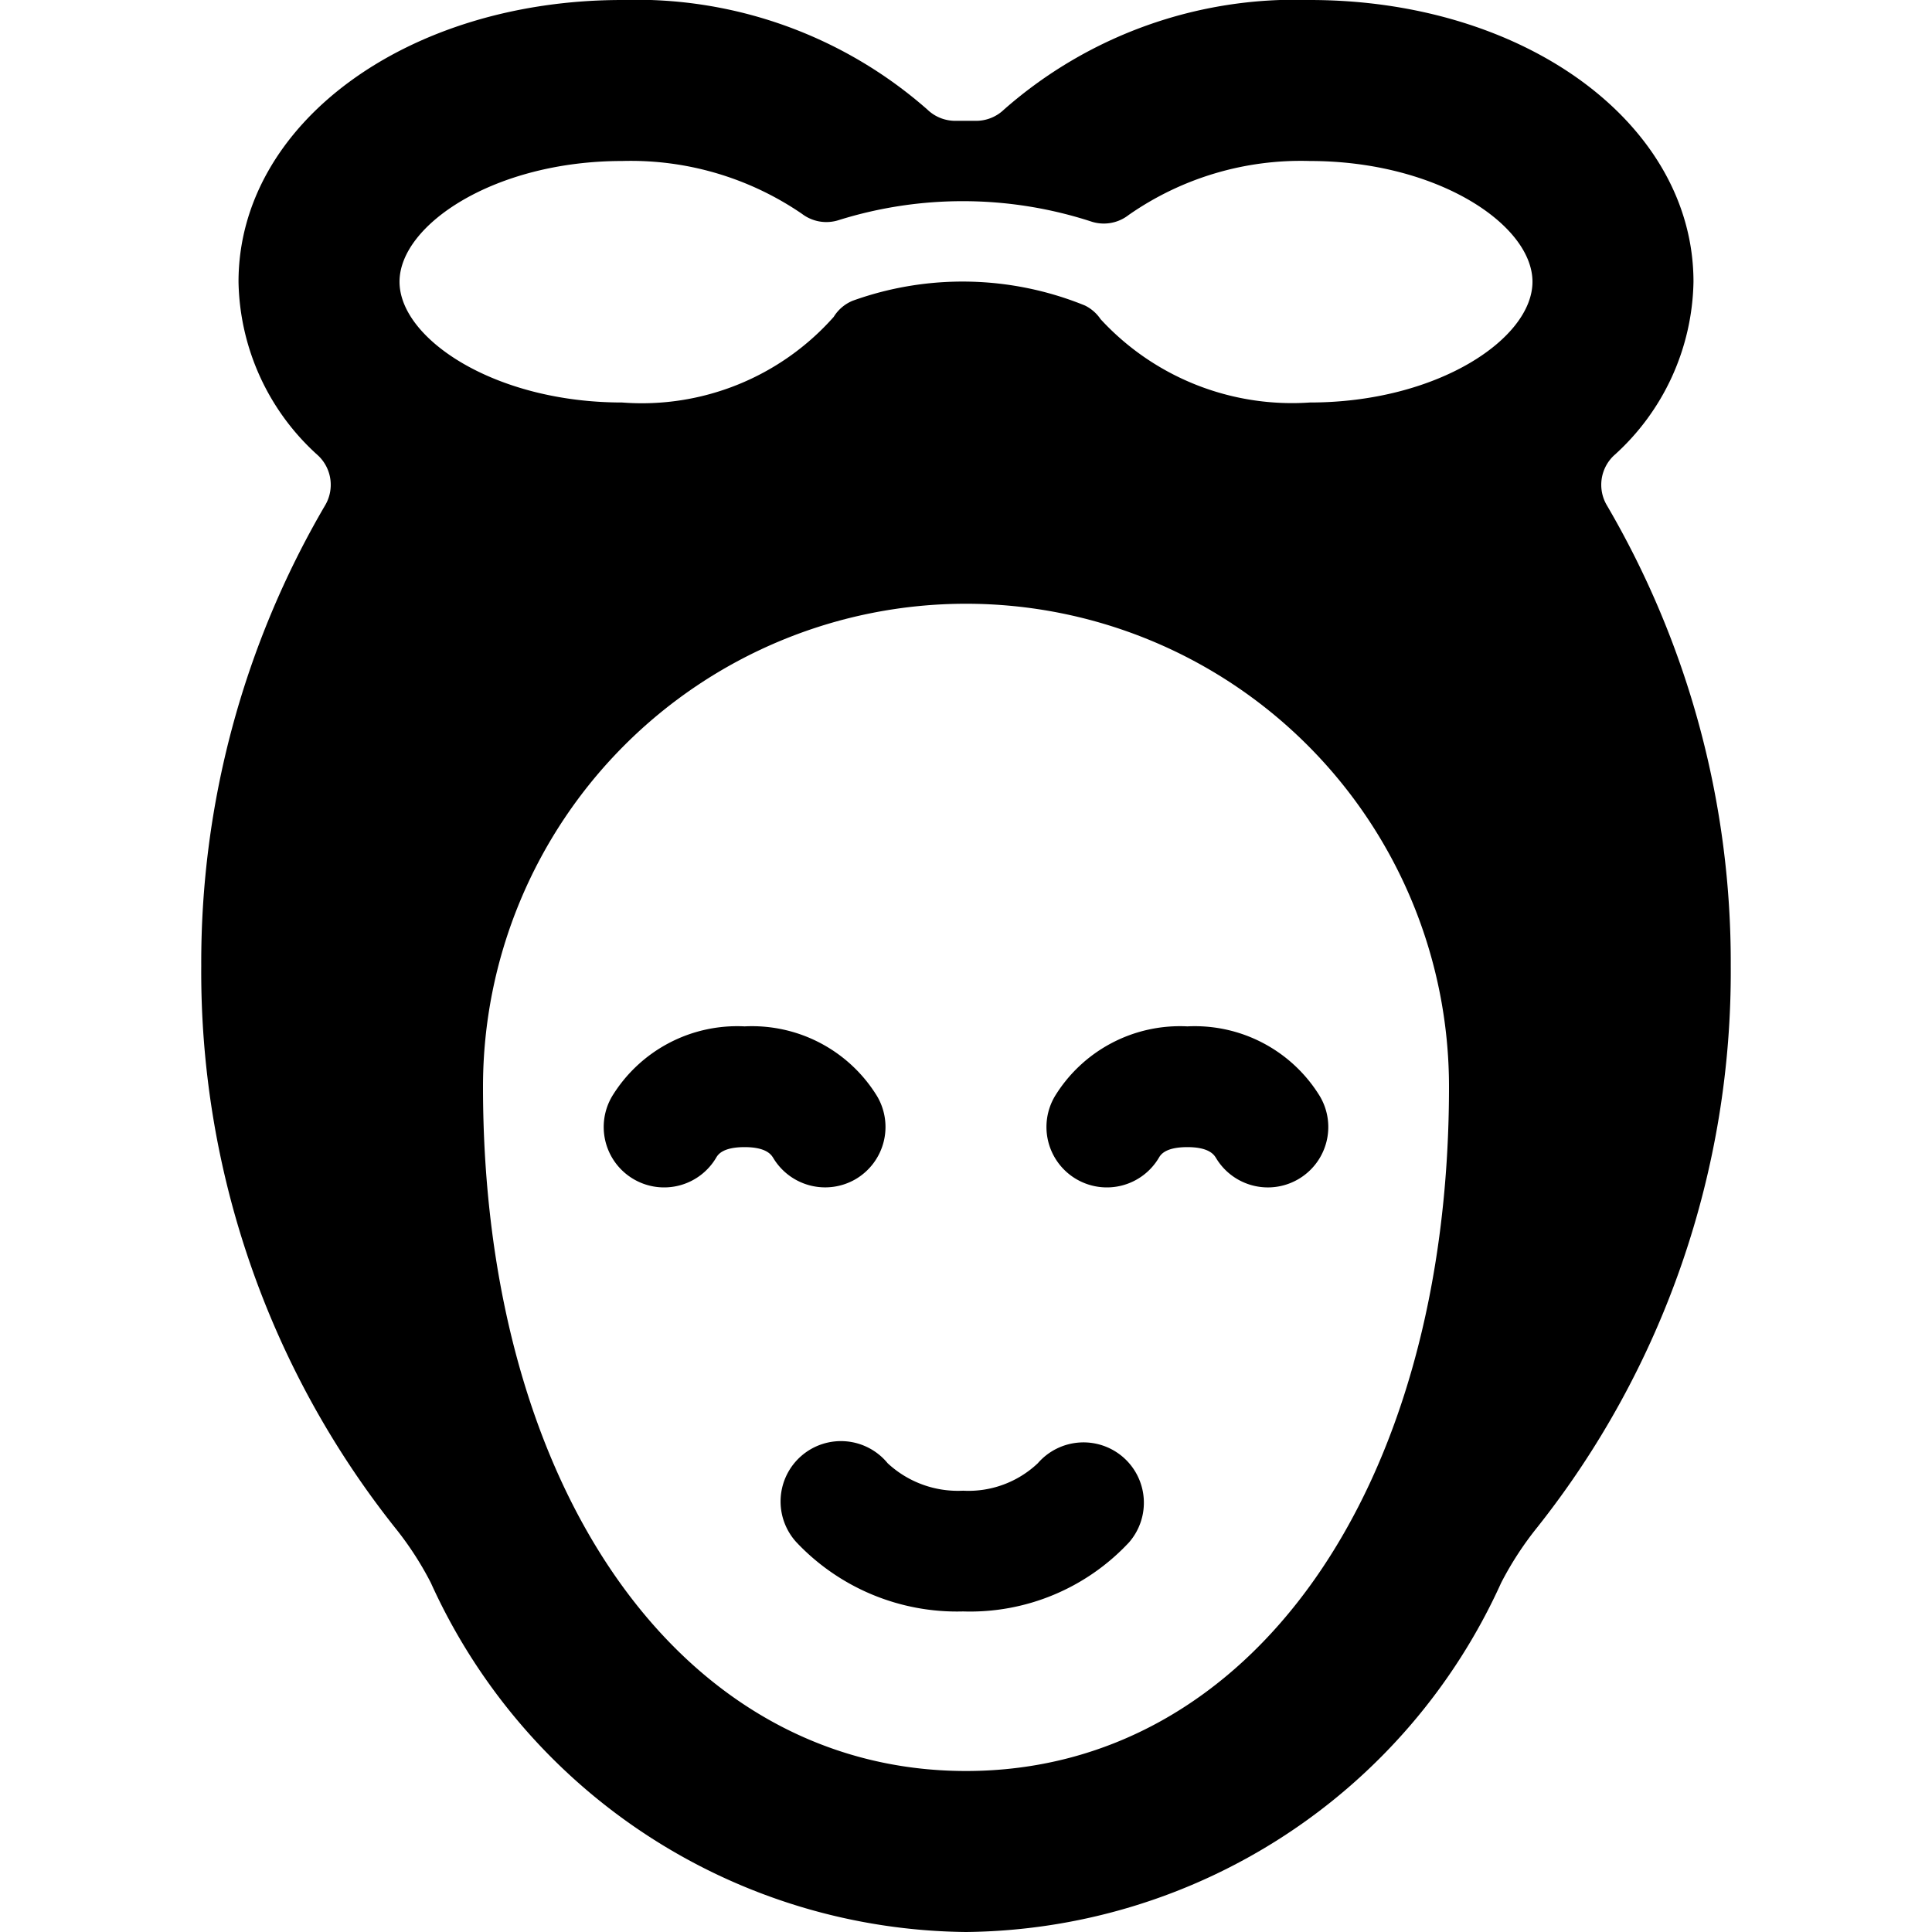 <svg id="Bold" xmlns="http://www.w3.org/2000/svg" viewBox="0 0 24 24"><title>swimming-cap</title><path d="M13.95,18.1a.751.751,0,0,0-1.058.077,1.253,1.253,0,0,1-.928.341h0a1.282,1.282,0,0,1-.937-.341.75.75,0,1,0-1.134.981,2.744,2.744,0,0,0,2.071.86h0a2.7,2.7,0,0,0,2.063-.86A.75.75,0,0,0,13.95,18.1Z"/><path d="M10.632,14.646a.752.752,0,0,0,.264-1.028A1.822,1.822,0,0,0,9.25,12.75a1.822,1.822,0,0,0-1.646.868.75.75,0,0,0,1.292.764c.021-.036.078-.132.354-.132s.333.1.354.132A.752.752,0,0,0,10.632,14.646Z"/><path d="M14.75,12.75a1.822,1.822,0,0,0-1.646.868.75.75,0,0,0,1.292.764c.021-.036.078-.132.354-.132s.333.1.354.132a.75.75,0,0,0,1.292-.764A1.822,1.822,0,0,0,14.75,12.75Z"/><path d="M19.961,6.277a.5.5,0,0,1,.086-.617,2.964,2.964,0,0,0,.99-2.16c0-1.962-2.093-3.5-4.765-3.5a5.474,5.474,0,0,0-3.8,1.361.5.5,0,0,1-.356.14h-.24a.5.5,0,0,1-.356-.14A5.474,5.474,0,0,0,7.728,0C5.056,0,2.963,1.538,2.963,3.5a2.964,2.964,0,0,0,.99,2.16.5.5,0,0,1,.086.617A11.238,11.238,0,0,0,2.5,12a11.1,11.1,0,0,0,2.406,6.976,4.013,4.013,0,0,1,.446.686A7.377,7.377,0,0,0,12,24a7.377,7.377,0,0,0,6.648-4.338,4.074,4.074,0,0,1,.446-.686A11.1,11.1,0,0,0,21.5,12,11.238,11.238,0,0,0,19.961,6.277ZM12,22c-3.533,0-6-3.5-6-8.5a6,6,0,0,1,12,0C18,18.505,15.533,22,12,22ZM16.272,5a3.233,3.233,0,0,1-2.6-1.035.5.5,0,0,0-.195-.17,4.032,4.032,0,0,0-2.885-.059.5.5,0,0,0-.235.2A3.184,3.184,0,0,1,7.728,5C6.145,5,4.963,4.208,4.963,3.5S6.145,2,7.728,2a3.763,3.763,0,0,1,2.234.656.5.5,0,0,0,.461.077,5.164,5.164,0,0,1,3.124.016.5.5,0,0,0,.473-.078A3.736,3.736,0,0,1,16.272,2c1.583,0,2.765.792,2.765,1.5S17.855,5,16.272,5Z"/></svg>